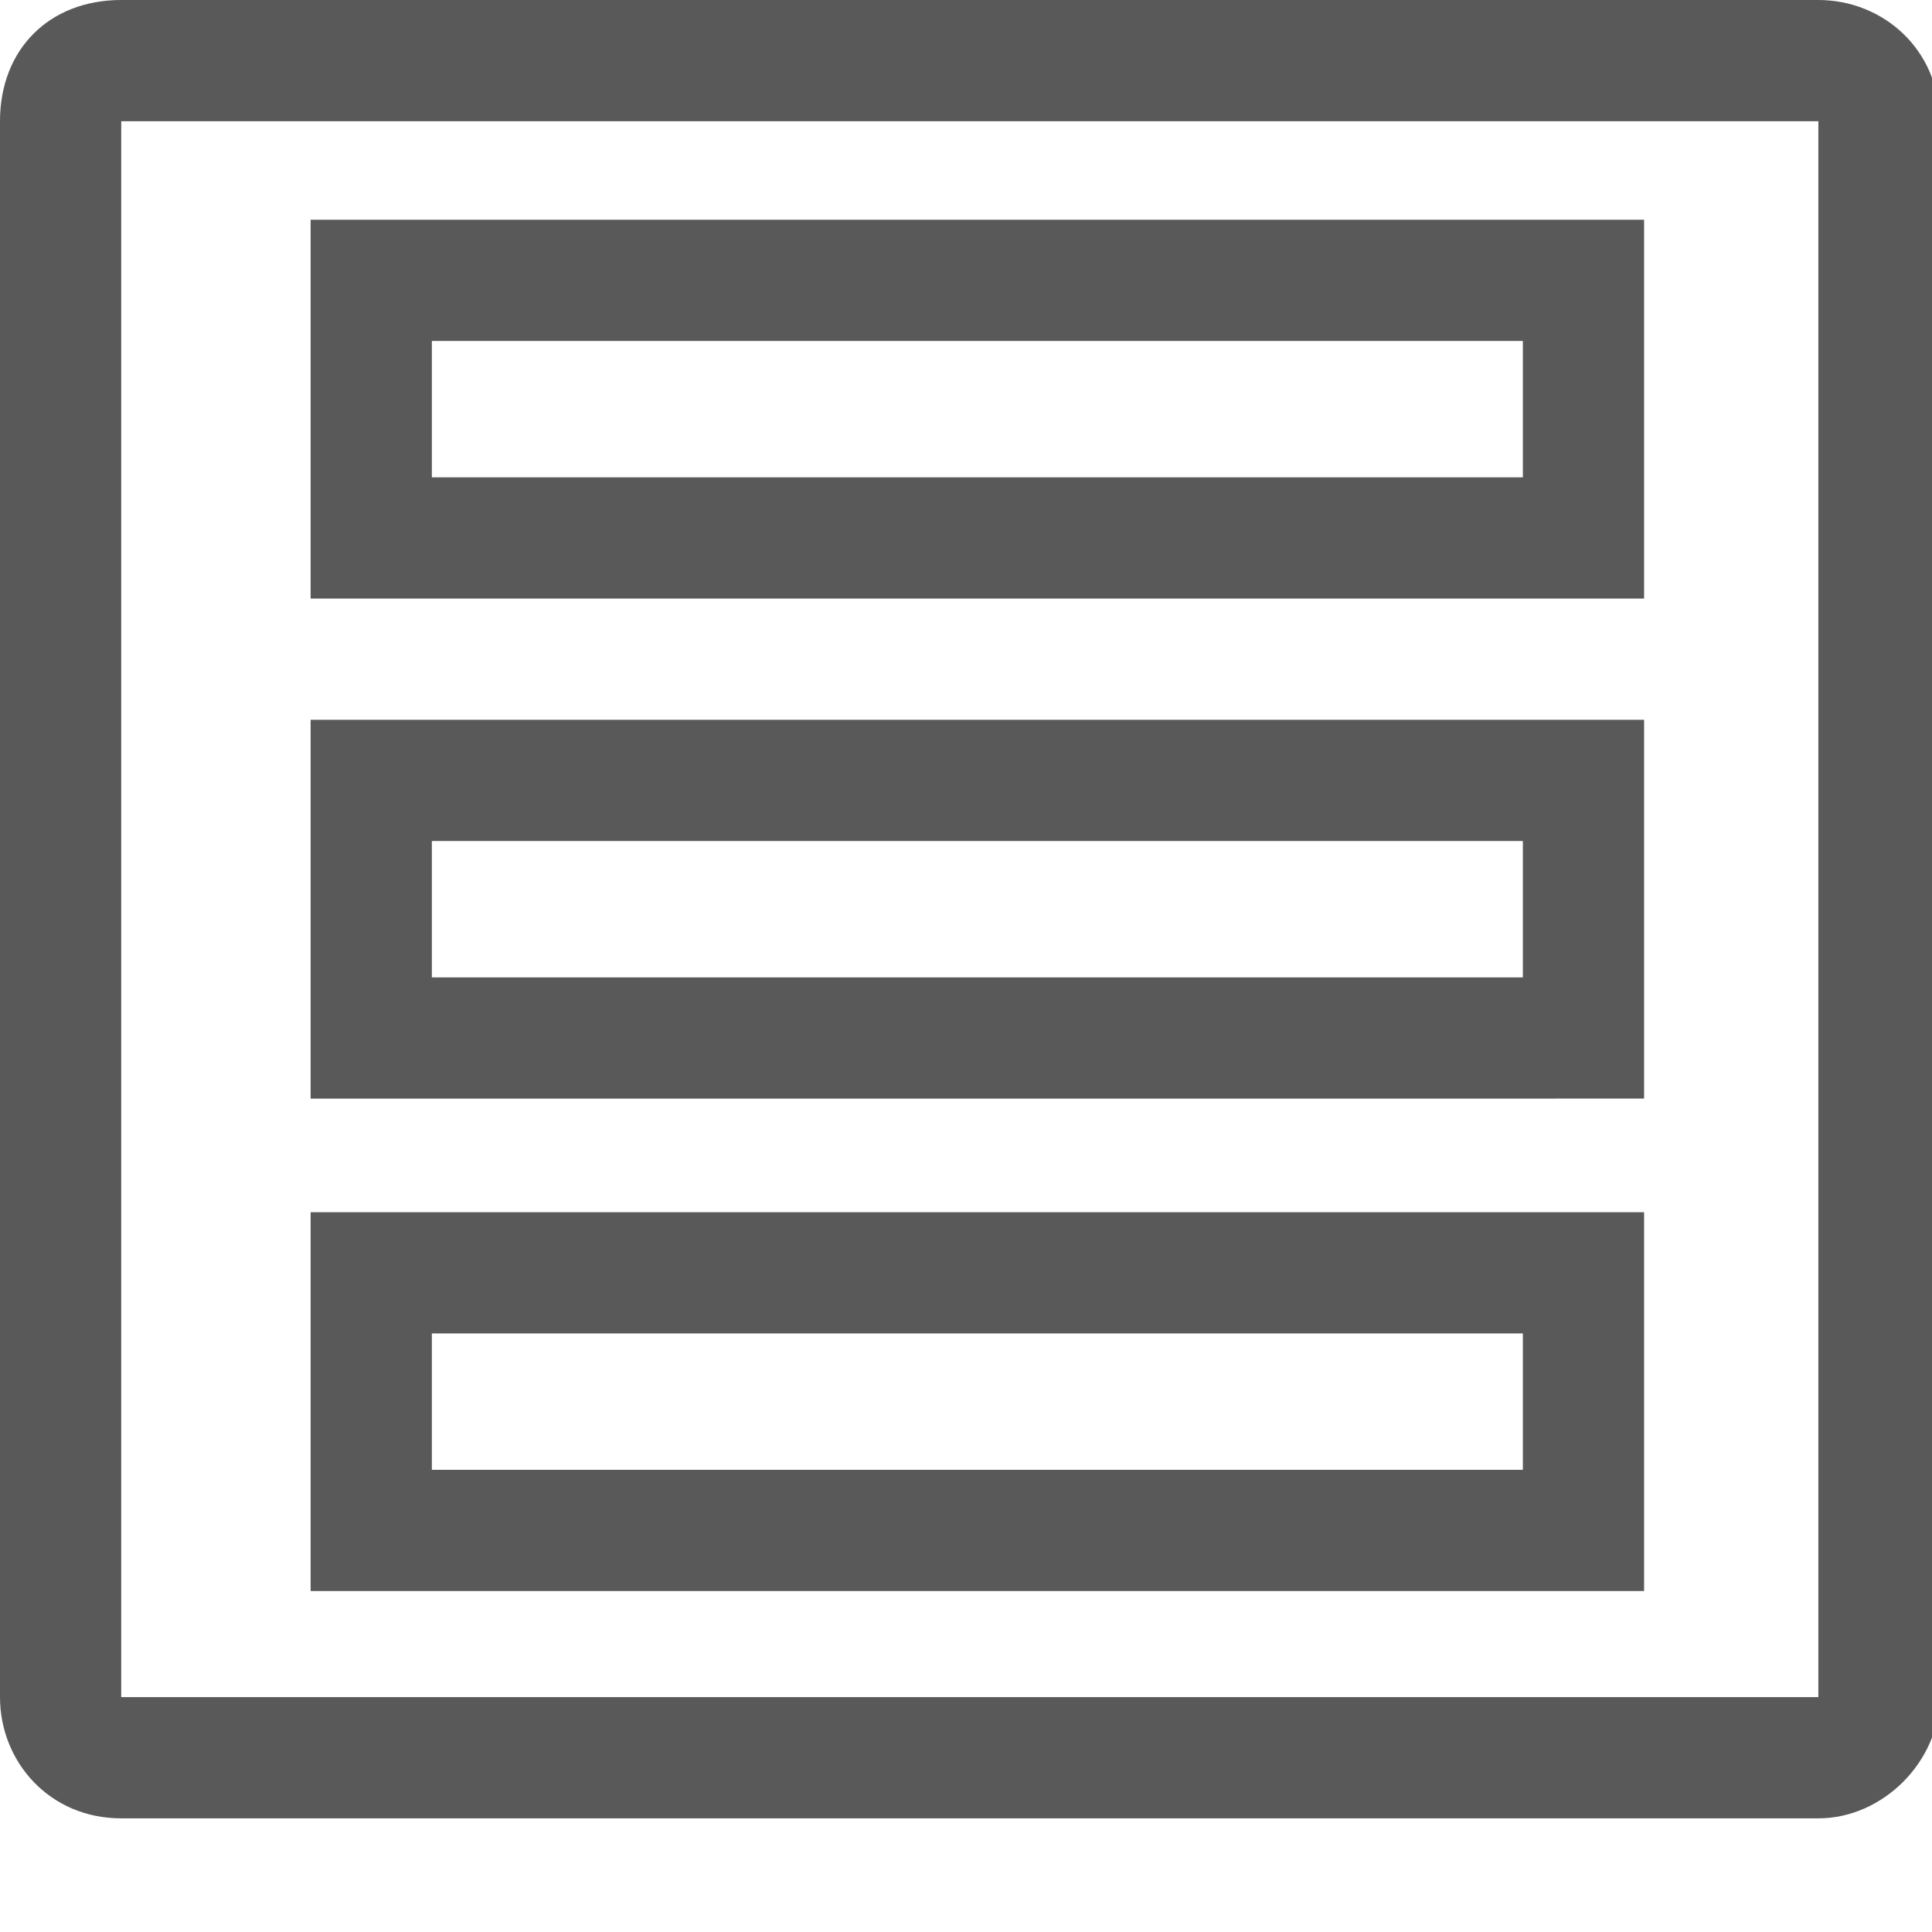 <svg xmlns="http://www.w3.org/2000/svg" version="1.1" xmlns:xlink="http://www.w3.org/1999/xlink" viewBox="0 0 510 510" preserveAspectRatio="xMidYMid">
                    <defs><style>.cls-1{fill:#595959;}</style></defs>
                    <title>legal-section</title>
                    <g id="Layer_2" data-name="Layer 2"><g id="legal-section">
                    <path class="cls-1" d="M0 32C0 13 13 0 32 0h448c17 0 32 13 32 32v416c0 17-15 32-32 32H32c-19 0-32-15-32-32V32zm32 416h448V32H32v416zm50-290V58h352v100H82zm0 262V320h352v100H82zm352-230v100H82V190h352zM402 90H114v36h288V90zm0 262H114v36h288v-36zm0-130H114v36h288v-36z"></path>
                    </g></g>
                    </svg>